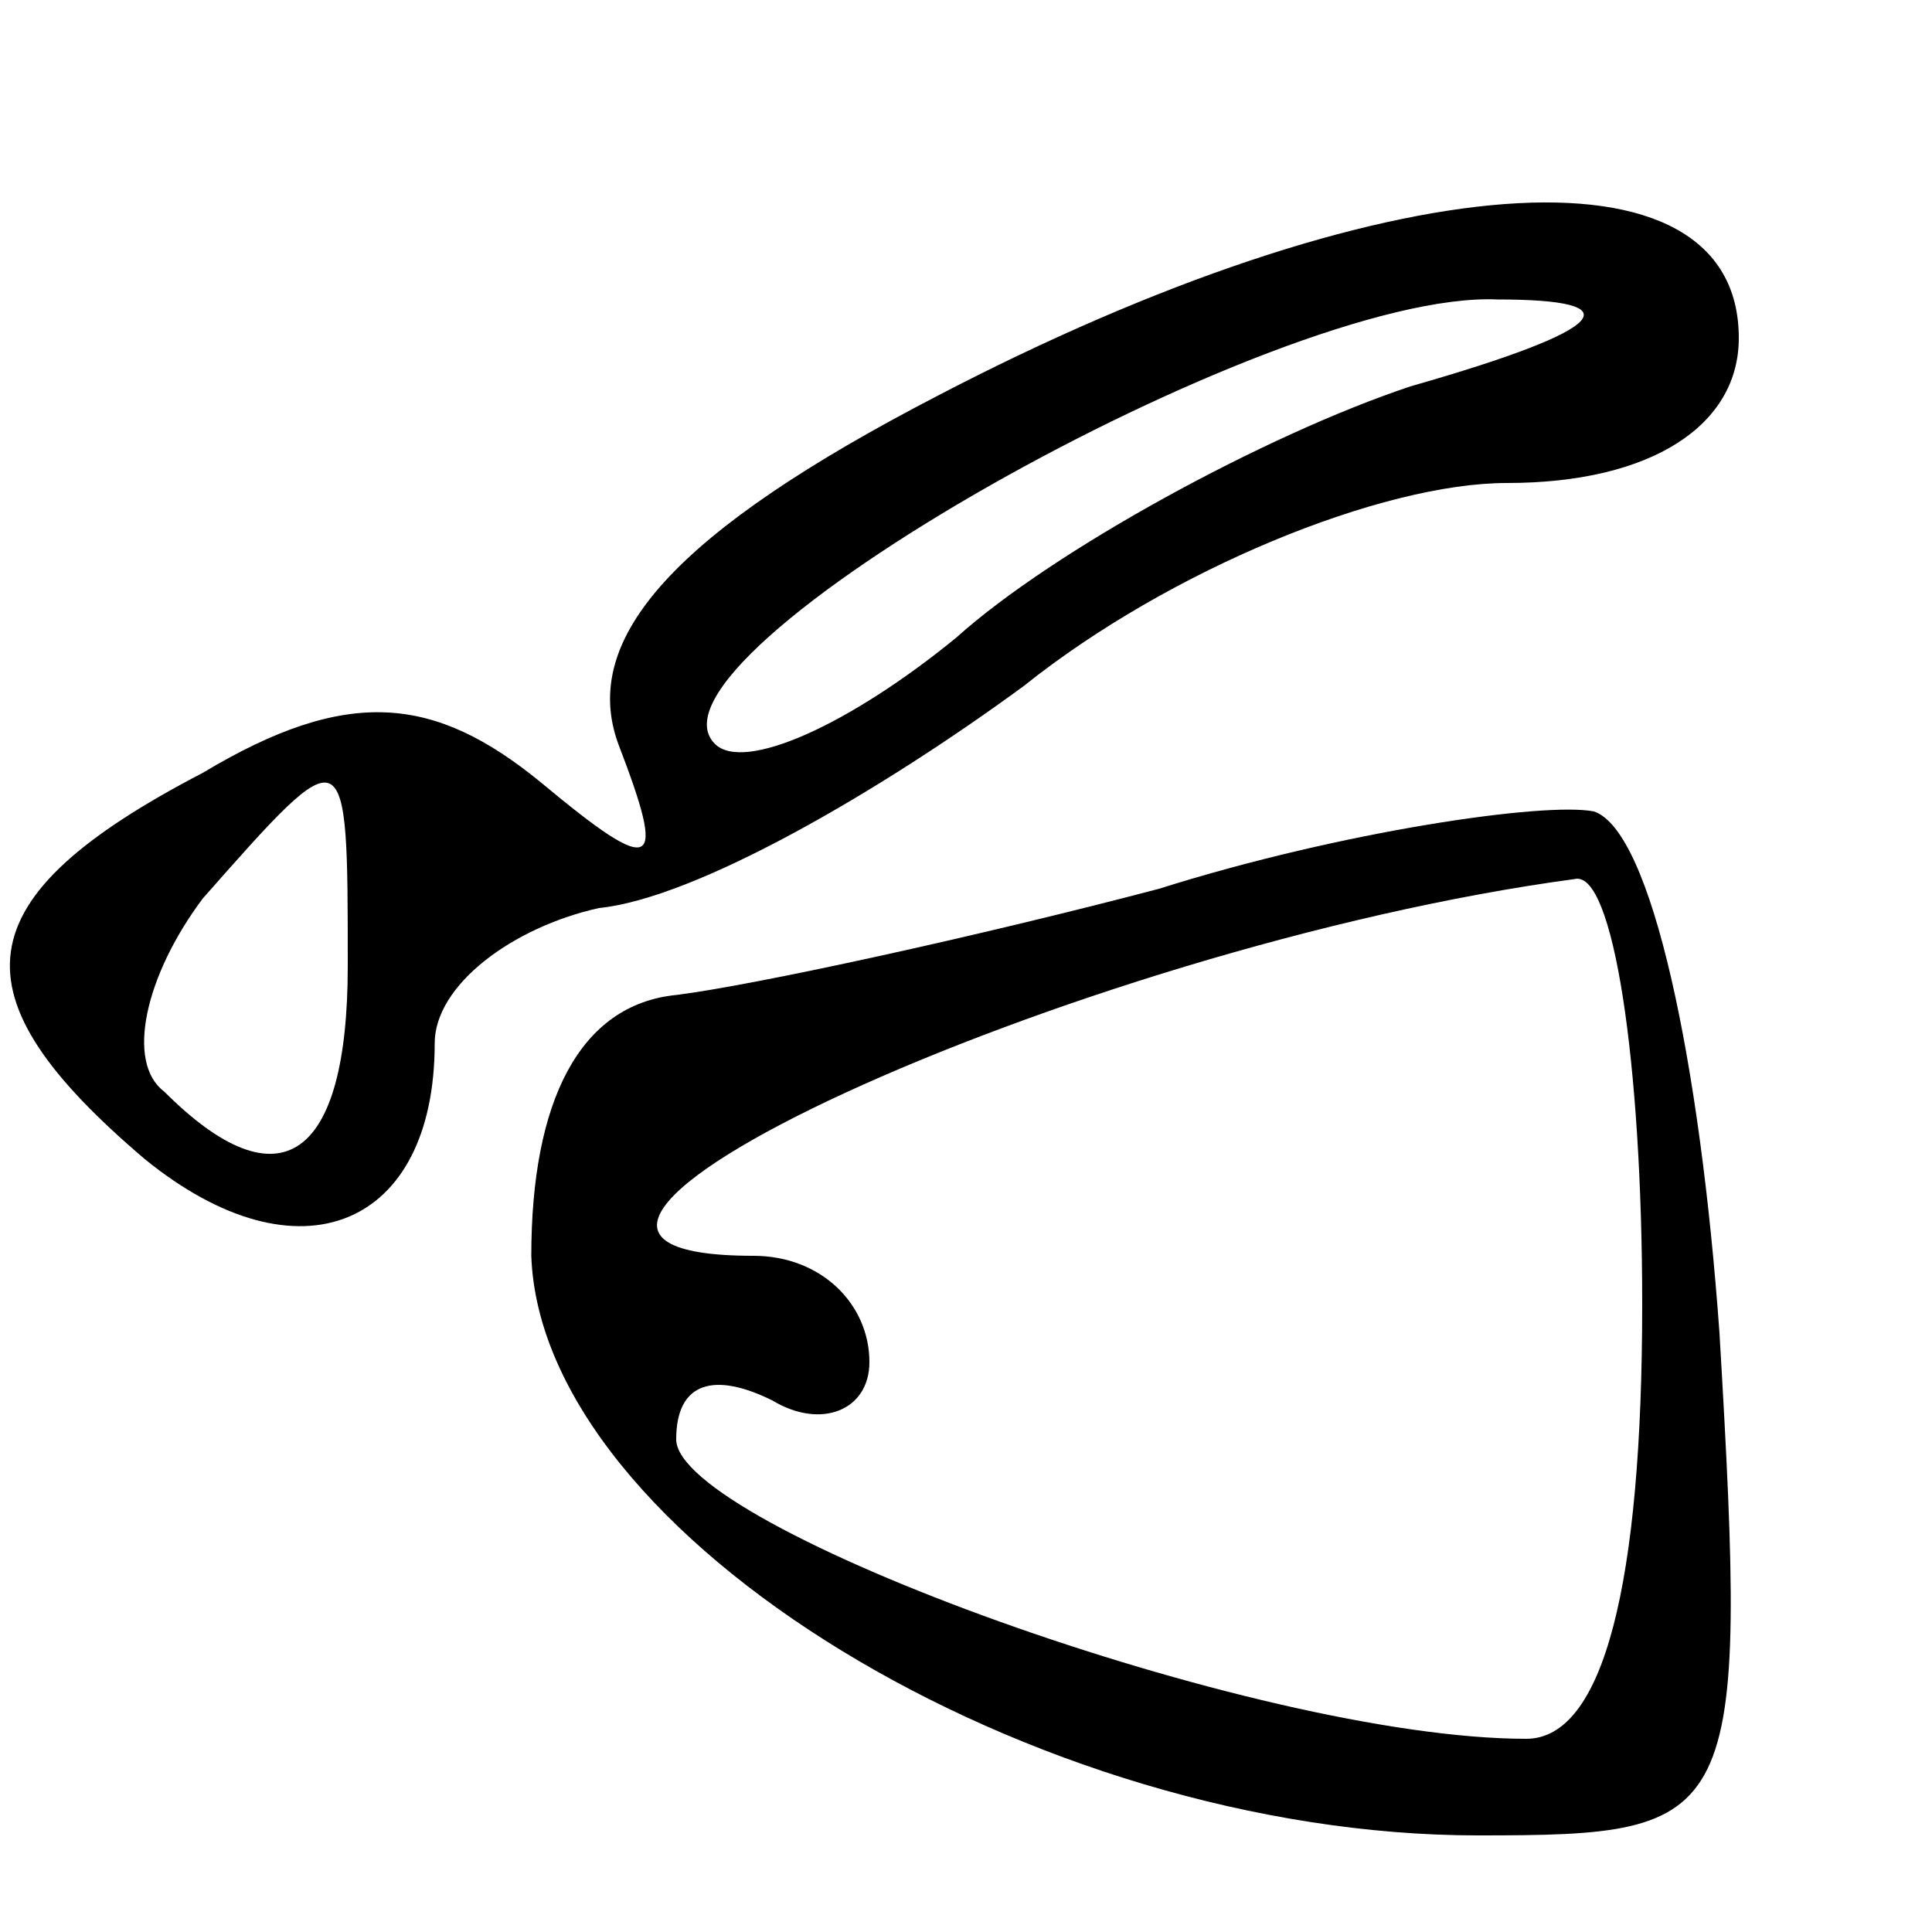 <?xml version="1.0" standalone="no"?>
<!DOCTYPE svg PUBLIC "-//W3C//DTD SVG 20010904//EN"
 "http://www.w3.org/TR/2001/REC-SVG-20010904/DTD/svg10.dtd">
<svg version="1.0" xmlns="http://www.w3.org/2000/svg"
 width="20pt" height="20pt" viewBox="0 0 20 20"
 preserveAspectRatio="xMidYMid meet">

<g transform="translate(0,20) scale(0.1,-0.1)"
fill="#000000" stroke="none">
<path d="M97 159 c-27 -14 -37 -25 -33 -36 5 -13 4 -14 -8 -4 -11 9 -20 10
-35 1 -25 -13 -26 -23 -6 -40 16 -13 30 -7 30 12 0 6 8 12 17 14 10 1 29 12
44 23 15 12 37 21 50 21 15 0 24 6 24 15 0 21 -37 18 -83 -6z m49 1 c-15 -5
-37 -17 -47 -26 -11 -9 -22 -14 -25 -11 -9 9 58 47 81 46 14 0 12 -3 -9 -9z
m-110 -60 c0 -20 -7 -25 -19 -13 -4 3 -2 12 4 20 15 17 15 17 15 -7z"/>
<path d="M120 108 c-19 -5 -42 -10 -50 -11 -10 -1 -15 -11 -15 -27 1 -29 52
-60 98 -60 27 0 28 1 25 52 -2 28 -7 52 -13 54 -5 1 -26 -2 -45 -8z m50 -43
c0 -29 -4 -45 -12 -45 -28 0 -88 22 -88 31 0 6 4 7 10 4 5 -3 10 -1 10 4 0 6
-5 11 -12 11 -36 0 33 32 85 39 4 1 7 -19 7 -44z"/>
</g>
</svg>
